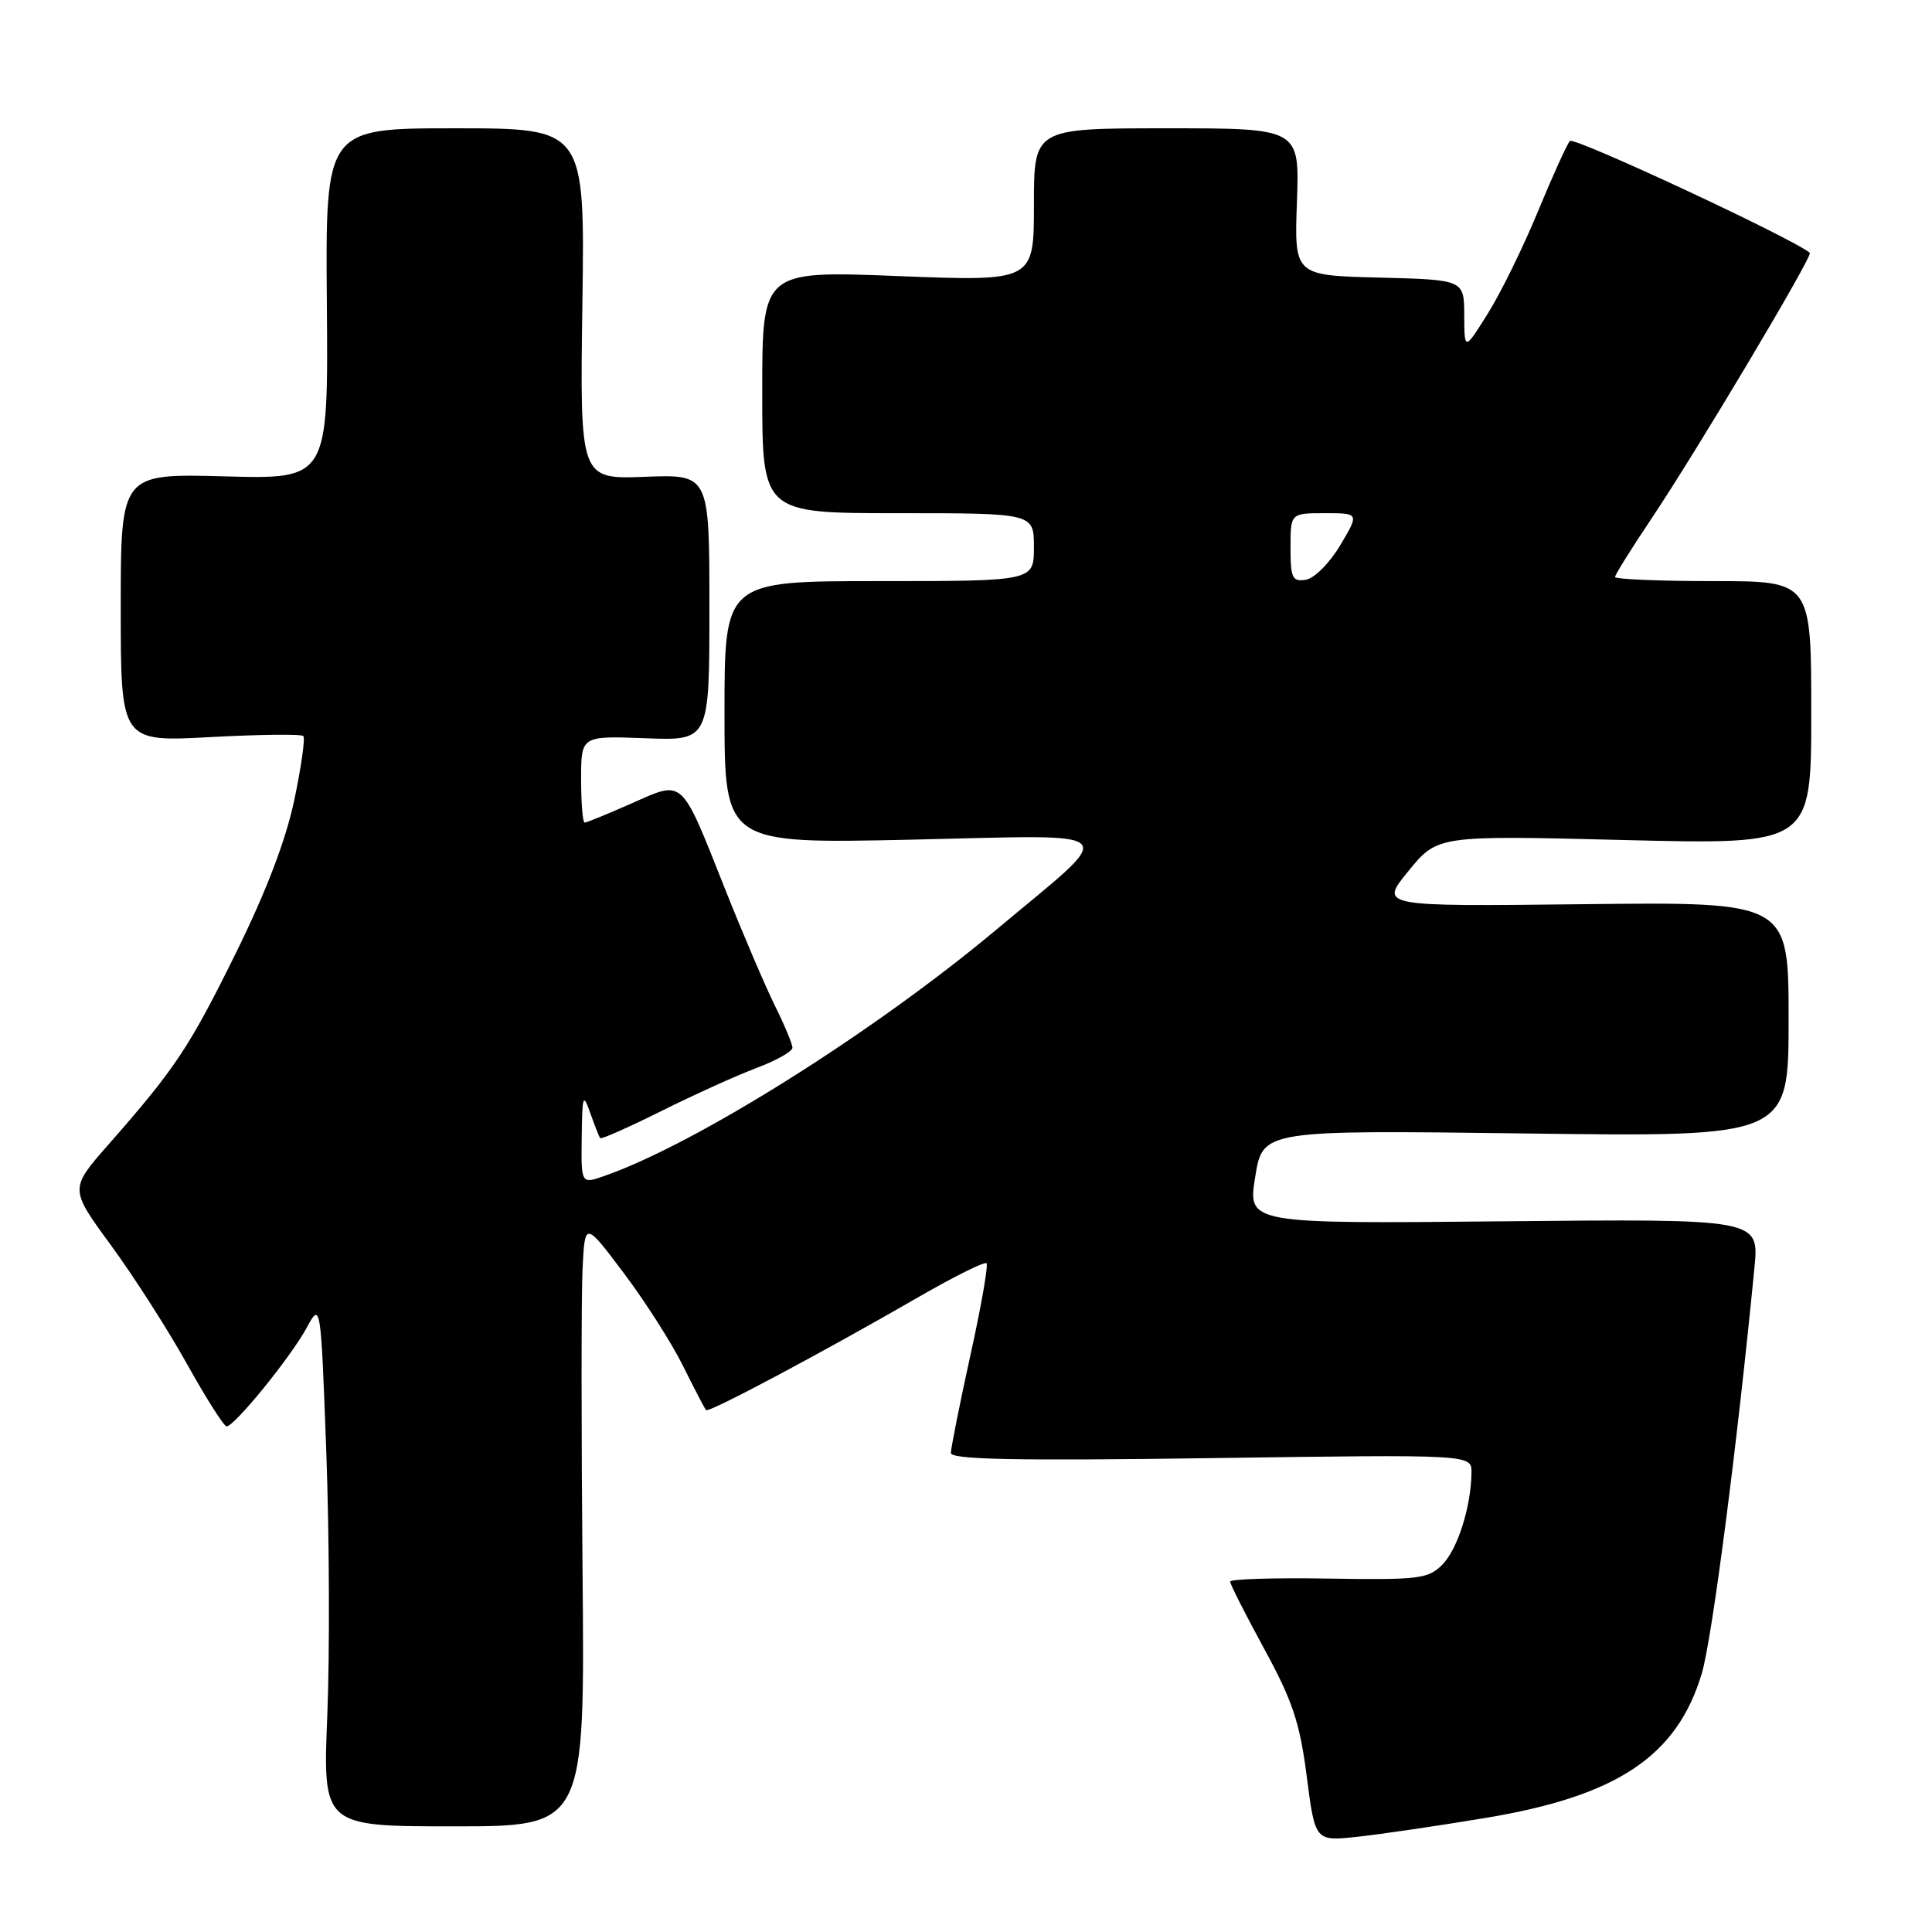 <?xml version="1.0" encoding="UTF-8" standalone="no"?>
<!DOCTYPE svg PUBLIC "-//W3C//DTD SVG 1.1//EN" "http://www.w3.org/Graphics/SVG/1.1/DTD/svg11.dtd" >
<svg xmlns="http://www.w3.org/2000/svg" xmlns:xlink="http://www.w3.org/1999/xlink" version="1.1" viewBox="0 0 256 256">
 <g >
 <path fill="currentColor"
d=" M 196.87 240.88 C 214.30 237.99 222.21 232.70 225.49 221.76 C 226.84 217.29 230.17 191.64 232.47 168.00 C 233.11 161.50 233.11 161.50 199.21 161.83 C 165.32 162.16 165.32 162.16 166.32 155.95 C 167.32 149.74 167.32 149.74 202.16 150.19 C 237.00 150.65 237.00 150.65 237.00 135.07 C 237.00 119.50 237.00 119.50 209.88 119.81 C 182.77 120.12 182.77 120.12 186.63 115.41 C 190.49 110.69 190.49 110.69 215.25 111.31 C 240.00 111.92 240.00 111.92 240.00 94.46 C 240.00 77.00 240.00 77.00 227.00 77.00 C 219.85 77.00 214.00 76.75 214.00 76.45 C 214.00 76.16 216.18 72.67 218.84 68.70 C 224.75 59.89 240.24 33.90 239.81 33.51 C 237.86 31.74 208.55 18.07 208.02 18.68 C 207.62 19.13 205.71 23.35 203.77 28.05 C 201.83 32.76 198.85 38.83 197.14 41.55 C 194.04 46.50 194.04 46.50 194.02 41.78 C 194.00 37.07 194.00 37.07 182.75 36.78 C 171.50 36.50 171.50 36.50 171.85 26.75 C 172.20 17.00 172.20 17.00 154.60 17.00 C 137.00 17.00 137.00 17.00 137.00 27.15 C 137.00 37.29 137.00 37.29 119.00 36.58 C 101.00 35.87 101.00 35.87 101.00 51.94 C 101.00 68.00 101.00 68.00 119.00 68.00 C 137.00 68.00 137.00 68.00 137.00 72.50 C 137.00 77.00 137.00 77.00 116.50 77.00 C 96.00 77.00 96.00 77.00 96.00 94.40 C 96.00 111.80 96.00 111.80 120.75 111.26 C 149.48 110.63 148.39 109.49 132.00 123.20 C 115.73 136.81 92.18 151.60 80.08 155.82 C 77.00 156.90 77.00 156.90 77.08 150.70 C 77.15 145.07 77.26 144.78 78.22 147.50 C 78.80 149.15 79.39 150.64 79.53 150.81 C 79.68 150.99 83.33 149.36 87.65 147.21 C 91.97 145.06 97.64 142.49 100.25 141.51 C 102.86 140.53 105.00 139.32 105.00 138.83 C 105.00 138.34 103.95 135.81 102.66 133.22 C 101.38 130.62 98.42 123.70 96.09 117.84 C 90.15 102.89 90.67 103.37 83.70 106.45 C 80.53 107.85 77.73 109.00 77.47 109.00 C 77.21 109.00 77.00 106.41 77.00 103.25 C 77.00 97.50 77.00 97.50 85.50 97.82 C 94.00 98.15 94.00 98.15 94.00 80.50 C 94.00 62.85 94.00 62.85 85.42 63.18 C 76.84 63.50 76.84 63.50 77.17 40.25 C 77.50 17.00 77.50 17.00 60.31 17.00 C 43.12 17.00 43.12 17.00 43.31 40.25 C 43.50 63.50 43.50 63.50 29.75 63.12 C 16.00 62.75 16.00 62.75 16.00 80.53 C 16.00 98.31 16.00 98.31 27.85 97.67 C 34.37 97.32 39.92 97.25 40.19 97.53 C 40.46 97.80 39.92 101.62 38.99 106.03 C 37.88 111.31 35.25 118.19 31.26 126.27 C 25.07 138.82 23.24 141.56 14.36 151.67 C 9.22 157.52 9.22 157.52 14.70 165.00 C 17.71 169.11 22.25 176.19 24.78 180.74 C 27.31 185.28 29.67 189.00 30.03 189.00 C 31.07 189.00 38.50 179.85 40.60 176.00 C 42.50 172.50 42.50 172.50 43.24 192.50 C 43.64 203.50 43.70 219.14 43.37 227.25 C 42.77 242.00 42.77 242.00 60.14 242.00 C 77.50 242.00 77.50 242.00 77.19 208.25 C 77.02 189.69 77.02 171.65 77.19 168.17 C 77.50 161.84 77.50 161.84 82.64 168.67 C 85.47 172.43 89.01 177.97 90.51 181.00 C 92.01 184.03 93.38 186.66 93.56 186.85 C 93.91 187.24 108.88 179.27 121.88 171.77 C 126.50 169.11 130.47 167.14 130.72 167.39 C 130.97 167.63 130.01 173.13 128.58 179.59 C 127.16 186.06 126.00 191.88 126.00 192.52 C 126.00 193.40 134.51 193.57 160.50 193.21 C 195.00 192.72 195.00 192.72 194.98 195.11 C 194.93 199.64 193.14 205.31 191.10 207.34 C 189.24 209.21 187.97 209.36 176.03 209.17 C 168.86 209.05 163.00 209.23 163.00 209.57 C 163.00 209.91 165.03 213.93 167.52 218.49 C 171.26 225.35 172.24 228.27 173.15 235.39 C 174.26 243.99 174.26 243.99 179.88 243.38 C 182.97 243.05 190.62 241.92 196.87 240.88 Z  M 171.00 72.57 C 171.00 68.00 171.00 68.00 175.56 68.00 C 180.11 68.00 180.11 68.00 177.59 72.25 C 176.18 74.61 174.16 76.64 173.03 76.82 C 171.24 77.10 171.00 76.60 171.00 72.57 Z "/>
</g>
</svg>